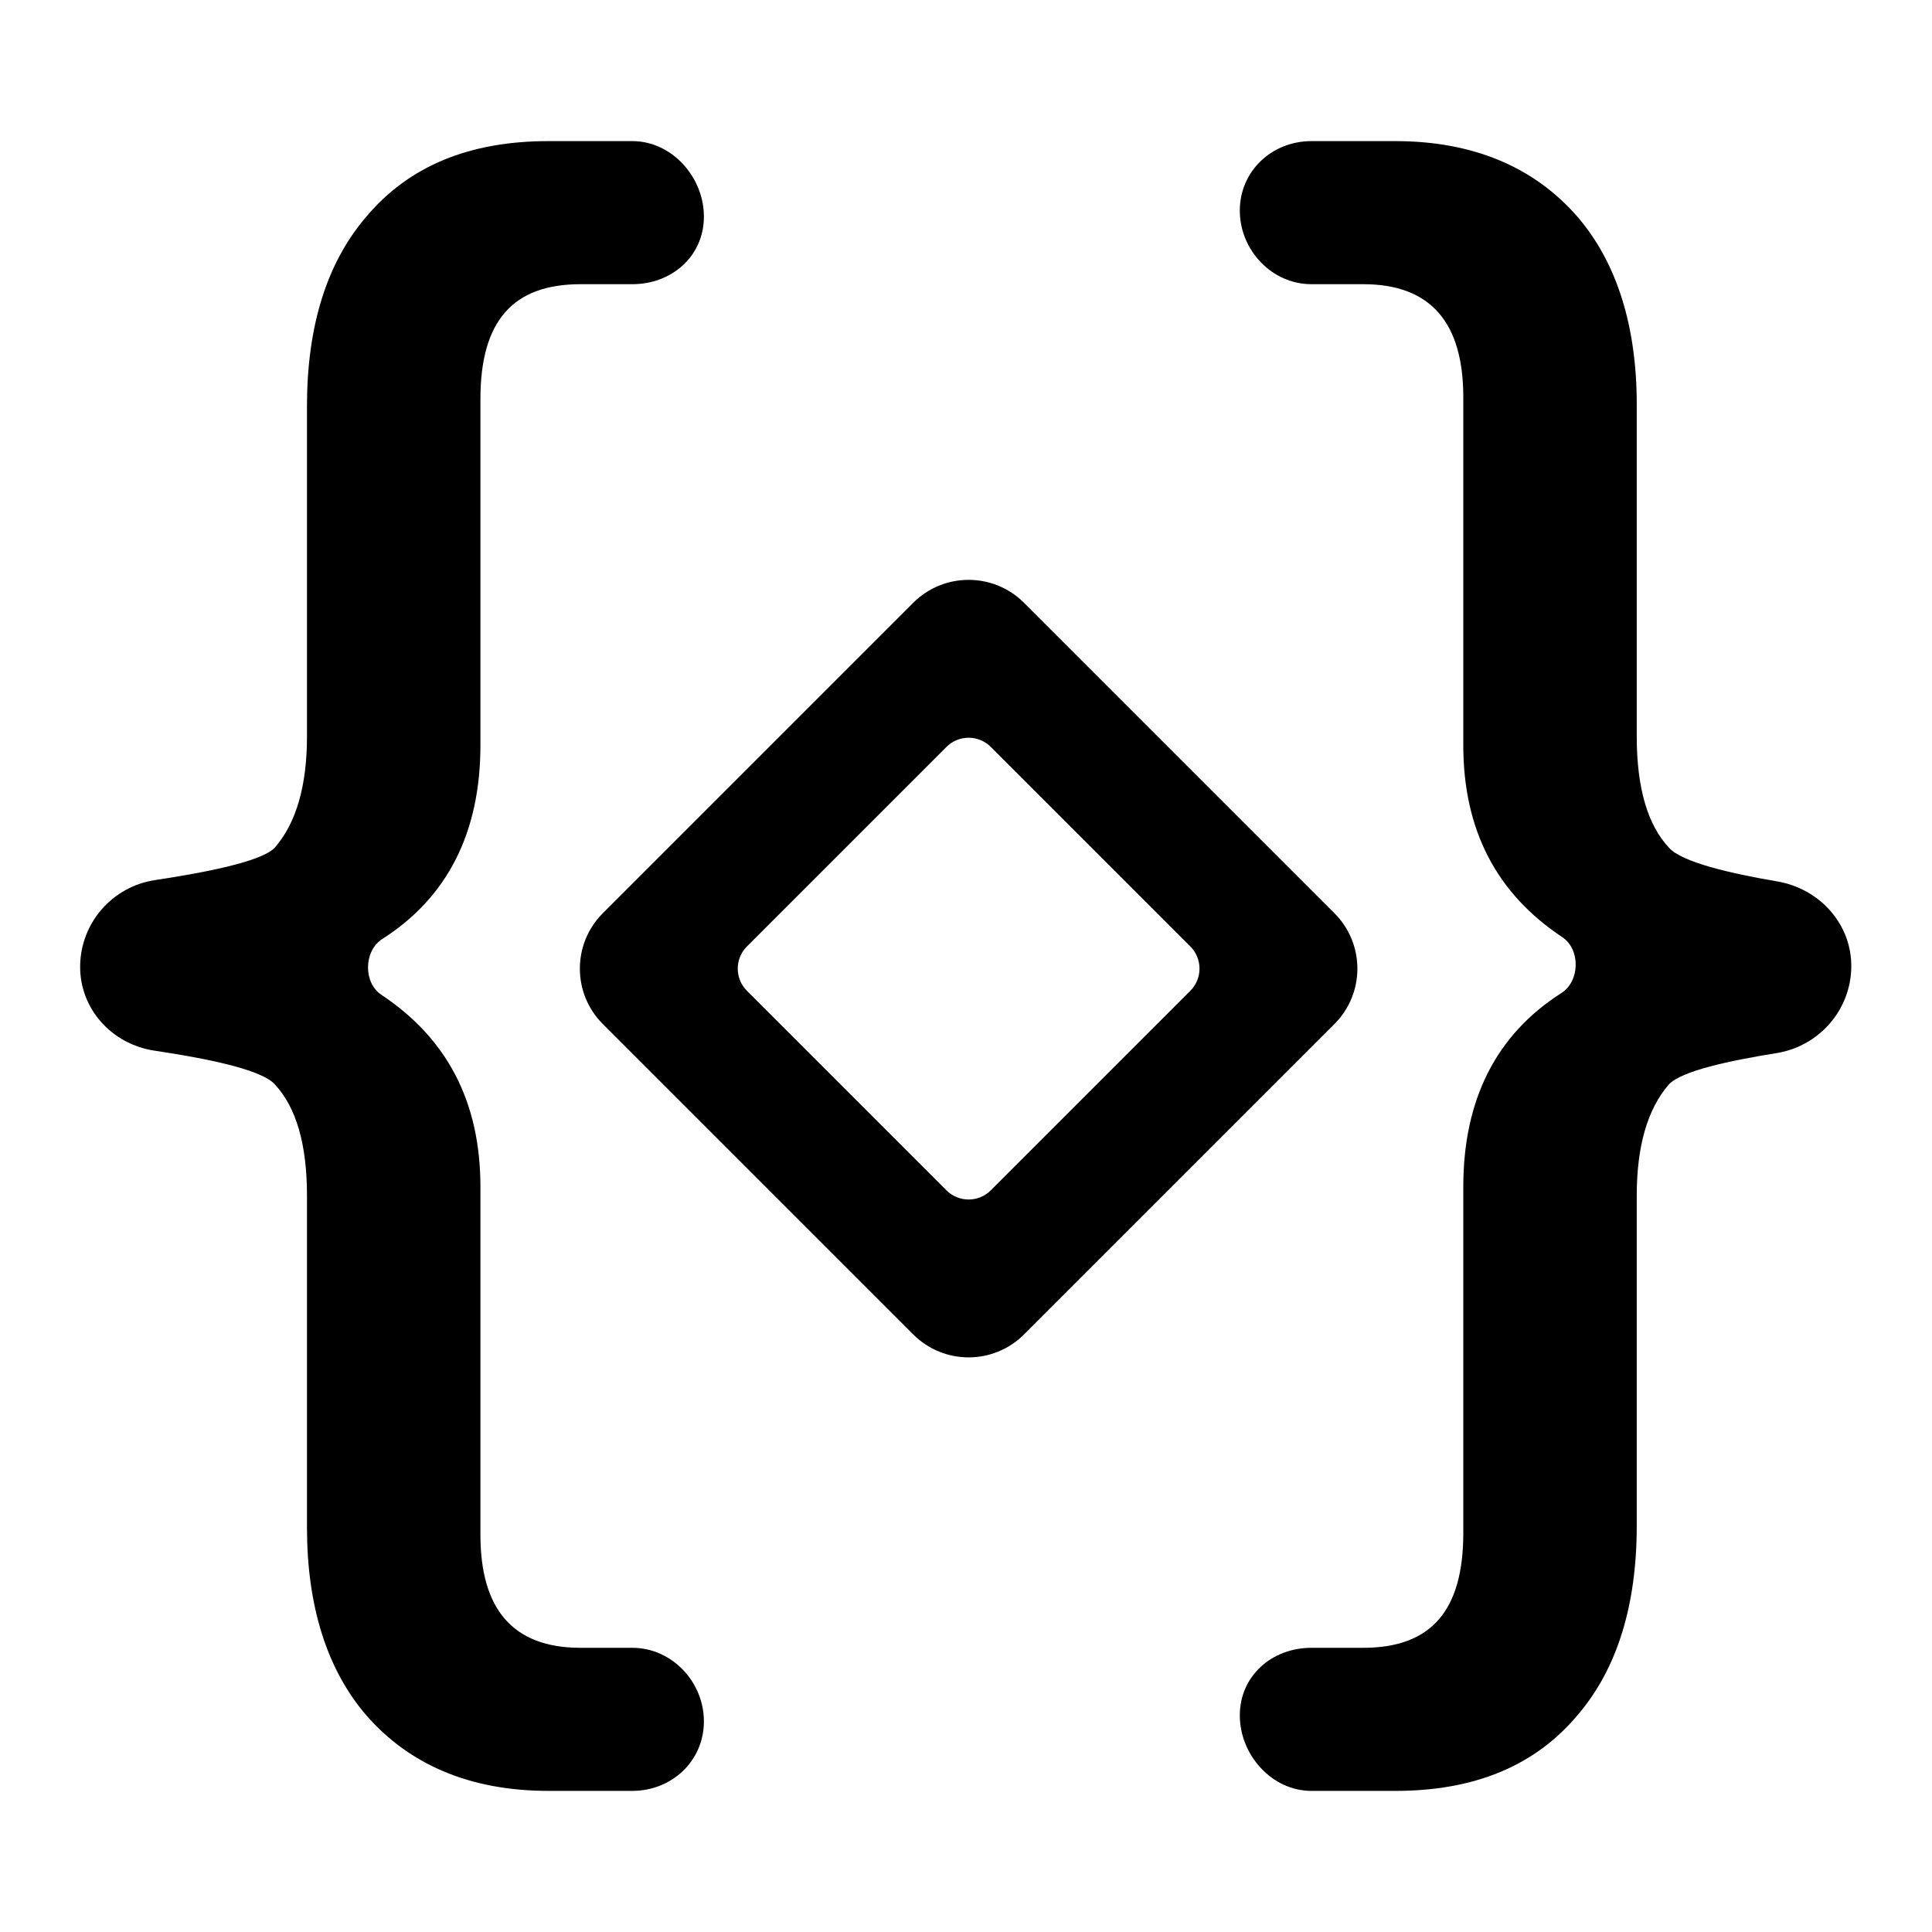 <svg width="240" height="240" viewBox="0 0 240 240" fill="currentColor" xmlns="http://www.w3.org/2000/svg">
<path d="M78.555 17.529C83.463 17.529 87.441 21.998 87.441 26.906C87.441 31.814 83.463 35.303 78.555 35.303H72.119C63.678 35.303 59.68 39.91 59.68 49.565V92.572C59.68 103.426 55.579 111.487 47.49 116.643C45.185 118.112 45.103 122.068 47.381 123.581C55.542 129.002 59.68 136.876 59.68 147.428V190.654C59.68 199.87 63.678 204.697 72.119 204.697H78.555C83.463 204.697 87.441 208.929 87.441 213.837C87.441 218.745 83.463 222.47 78.555 222.47H68.121C58.347 222.47 50.795 219.179 45.464 213.035C40.577 207.33 38.134 199.431 38.134 189.776V148.525C38.134 142.161 36.801 137.553 34.135 134.701C32.493 132.847 25.563 131.468 19.194 130.517C13.88 129.724 9.857 125.289 9.957 119.916C10.056 114.591 13.986 110.126 19.252 109.329C25.587 108.37 32.507 107.022 34.135 105.298C36.801 102.226 38.134 97.619 38.134 91.475V50.443C38.134 40.569 40.577 32.669 45.464 26.965C50.795 20.601 58.347 17.529 68.121 17.529H78.555Z"/>
<path d="M162.901 222.471C157.993 222.471 154.014 218.002 154.014 213.094C154.014 208.186 157.993 204.697 162.901 204.697H169.336C177.777 204.697 181.776 200.09 181.776 190.435V147.428C181.776 136.574 185.876 128.513 193.965 123.357C196.271 121.888 196.352 117.932 194.075 116.419C185.913 110.998 181.776 103.124 181.776 92.573V49.346C181.776 40.13 177.777 35.303 169.336 35.303L162.901 35.303C157.993 35.303 154.014 31.071 154.014 26.163C154.014 21.255 157.993 17.53 162.901 17.53L173.335 17.53C183.108 17.53 190.661 20.821 195.992 26.965C200.879 32.67 203.322 40.569 203.322 50.224V91.475C203.322 97.839 204.655 102.447 207.32 105.299C208.921 107.106 214.962 108.505 220.749 109.486C226.047 110.383 230.072 114.823 229.972 120.196C229.872 125.52 225.94 129.98 220.681 130.822C214.929 131.743 208.907 133.022 207.32 134.702C204.655 137.774 203.322 142.381 203.322 148.525V189.557C203.322 199.431 200.879 207.331 195.992 213.036C190.661 219.399 183.108 222.471 173.335 222.471H162.901Z"/>
<path fill-rule="evenodd" clip-rule="evenodd" d="M123.08 92.786C121.559 91.265 119.093 91.265 117.572 92.786L92.786 117.572C91.265 119.093 91.265 121.559 92.786 123.08L117.572 147.866C119.093 149.387 121.559 149.387 123.08 147.866L147.866 123.08C149.387 121.559 149.387 119.093 147.866 117.572L123.08 92.786ZM127.211 74.885C123.409 71.082 117.244 71.082 113.441 74.885L74.885 113.441C71.083 117.243 71.083 123.408 74.885 127.211L113.441 165.767C117.244 169.569 123.409 169.569 127.211 165.767L165.767 127.211C169.57 123.408 169.57 117.243 165.767 113.441L127.211 74.885Z"/>
</svg>
